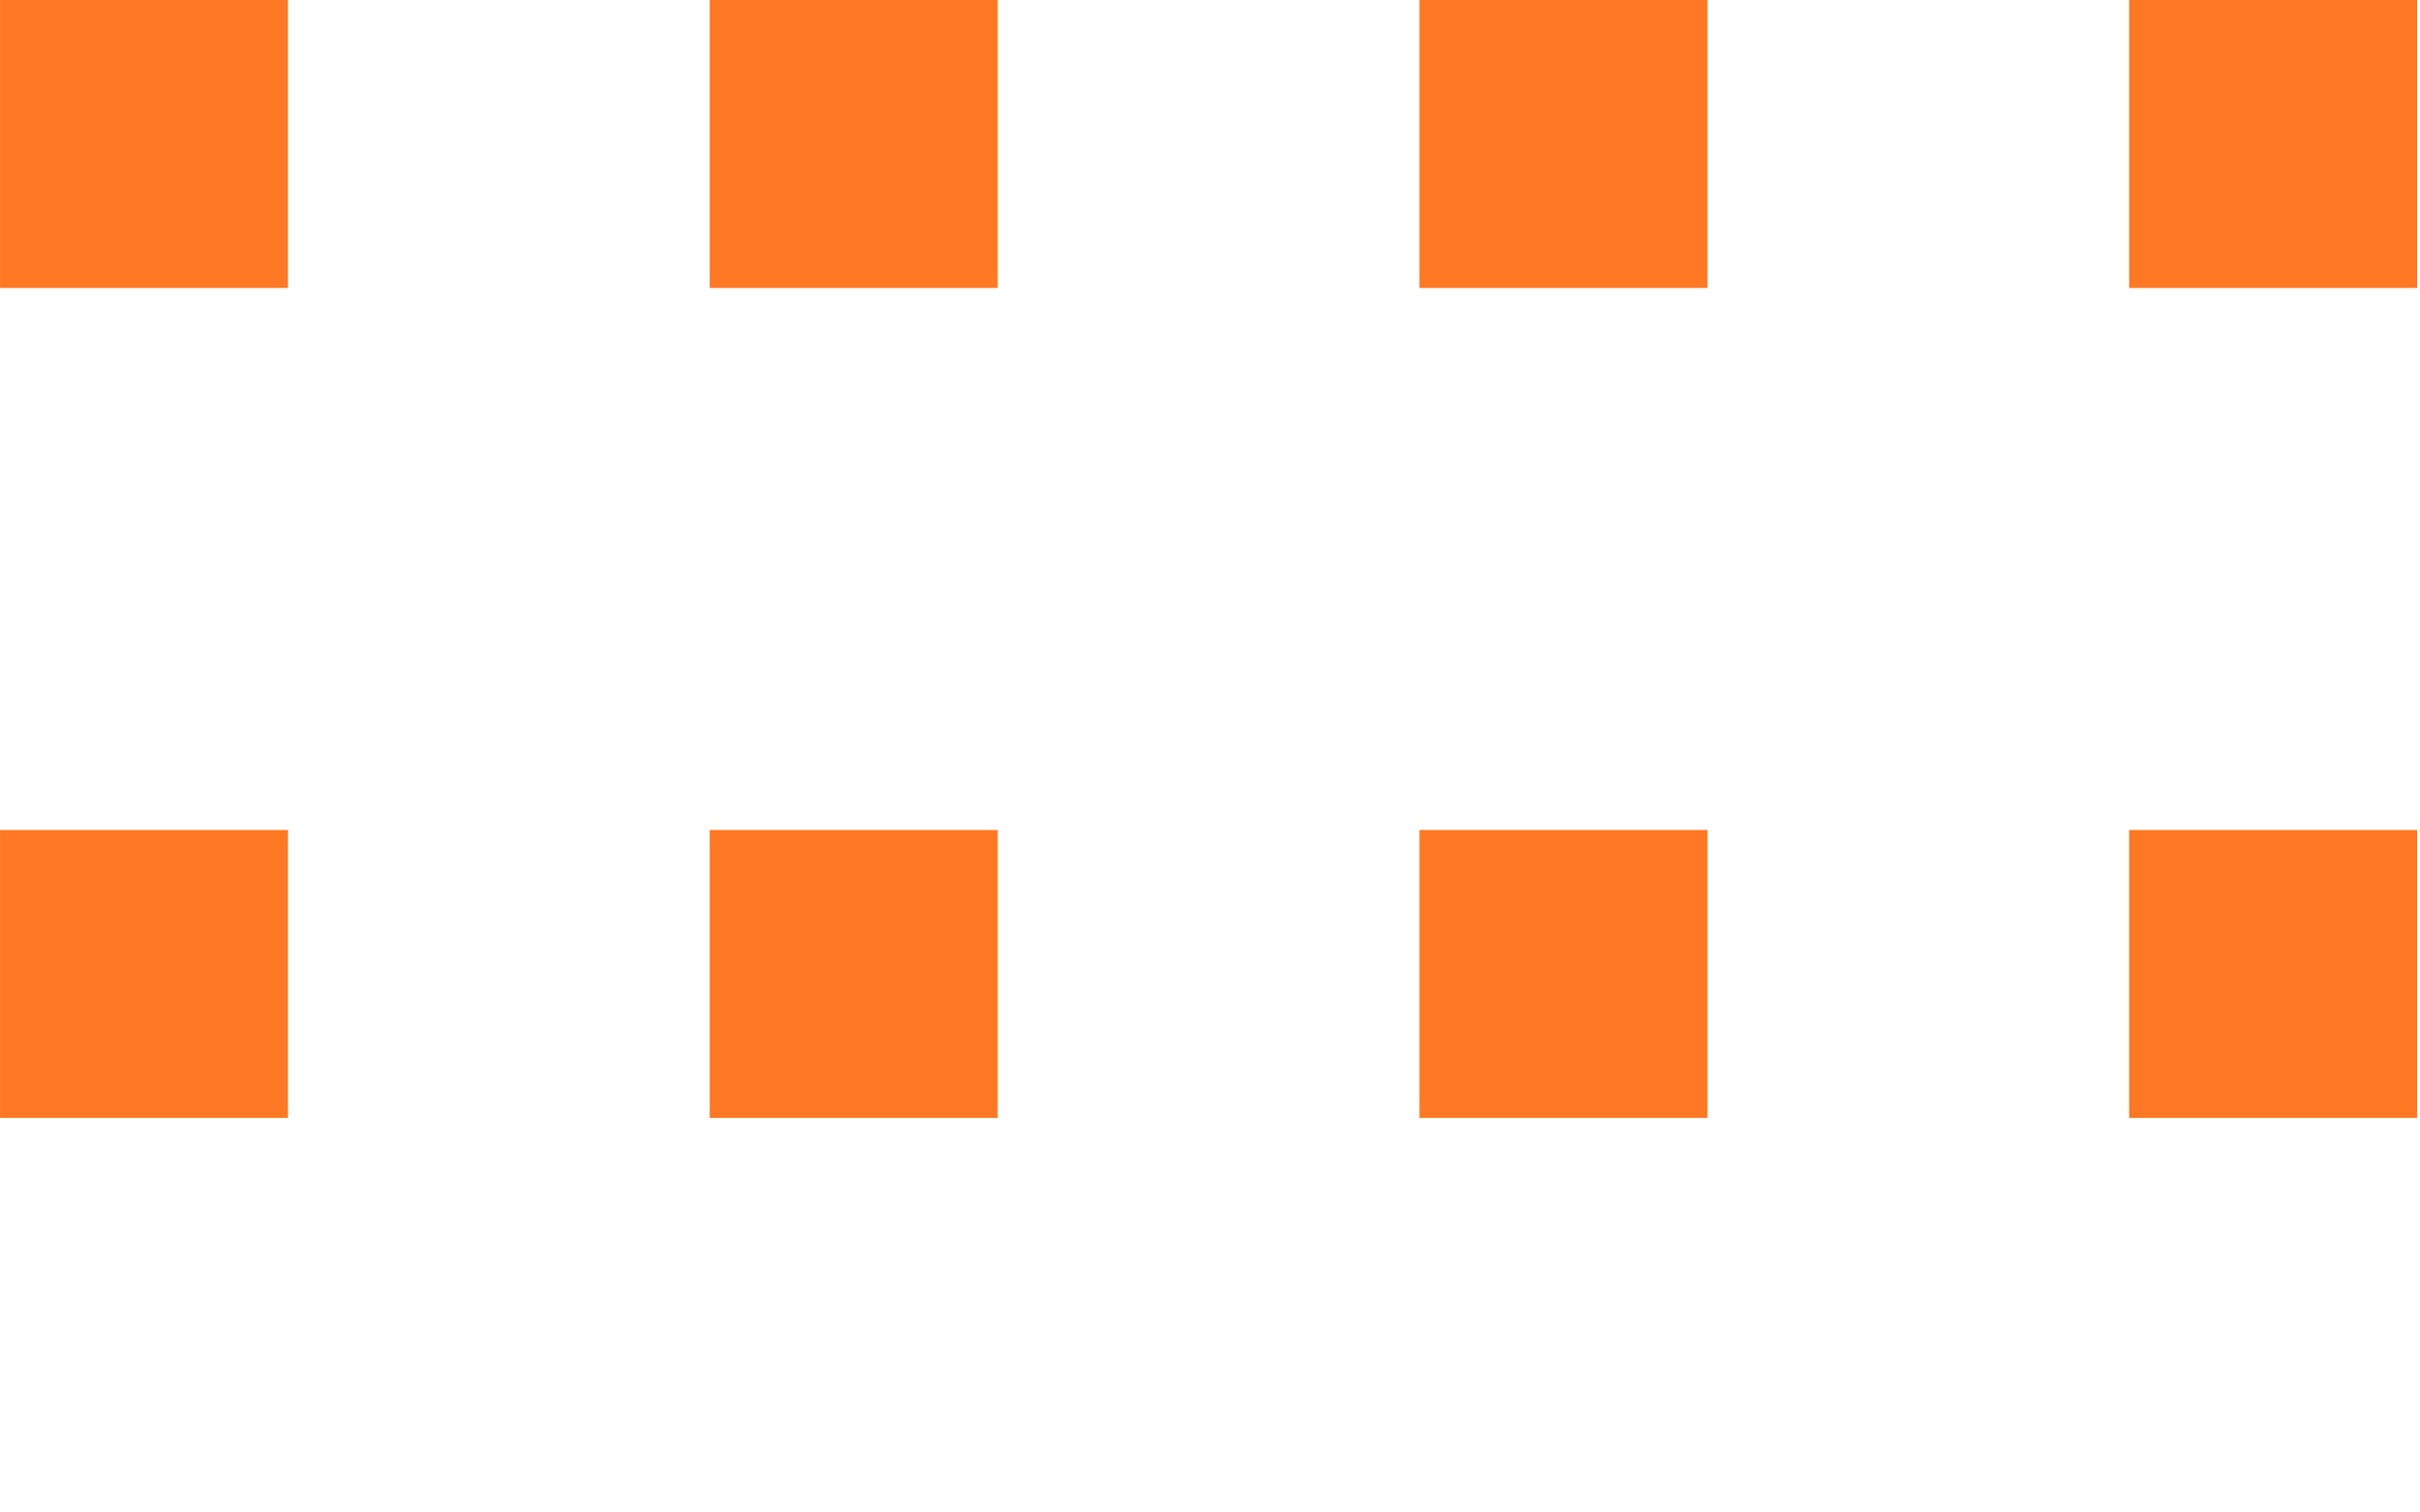 <svg width="208" height="130" viewBox="0 0 208 130" fill="none" xmlns="http://www.w3.org/2000/svg">
<path d="M183.002 3.57628e-07H207.752V24.75H183.002V3.57628e-07ZM183.002 71.338H207.752V96.088H183.002V71.338ZM183.002 142.676H207.752V167.426H183.002V142.676ZM122.002 3.57628e-07H146.752V24.75H122.002V3.57628e-07ZM122.002 71.338H146.752V96.088H122.002V71.338ZM122.002 142.676H146.752V167.426H122.002V142.676ZM61.002 3.57628e-07H85.752V24.75H61.002V3.57628e-07ZM61.002 71.338H85.752V96.088H61.002V71.338ZM61.002 142.676H85.752V167.426H61.002V142.676ZM0.002 3.57628e-07H24.752V24.75H0.002V3.57628e-07ZM0.002 71.338H24.752V96.088H0.002V71.338ZM0.002 142.676H24.752V167.426H0.002V142.676Z" fill="#FF7824"/>
</svg>
